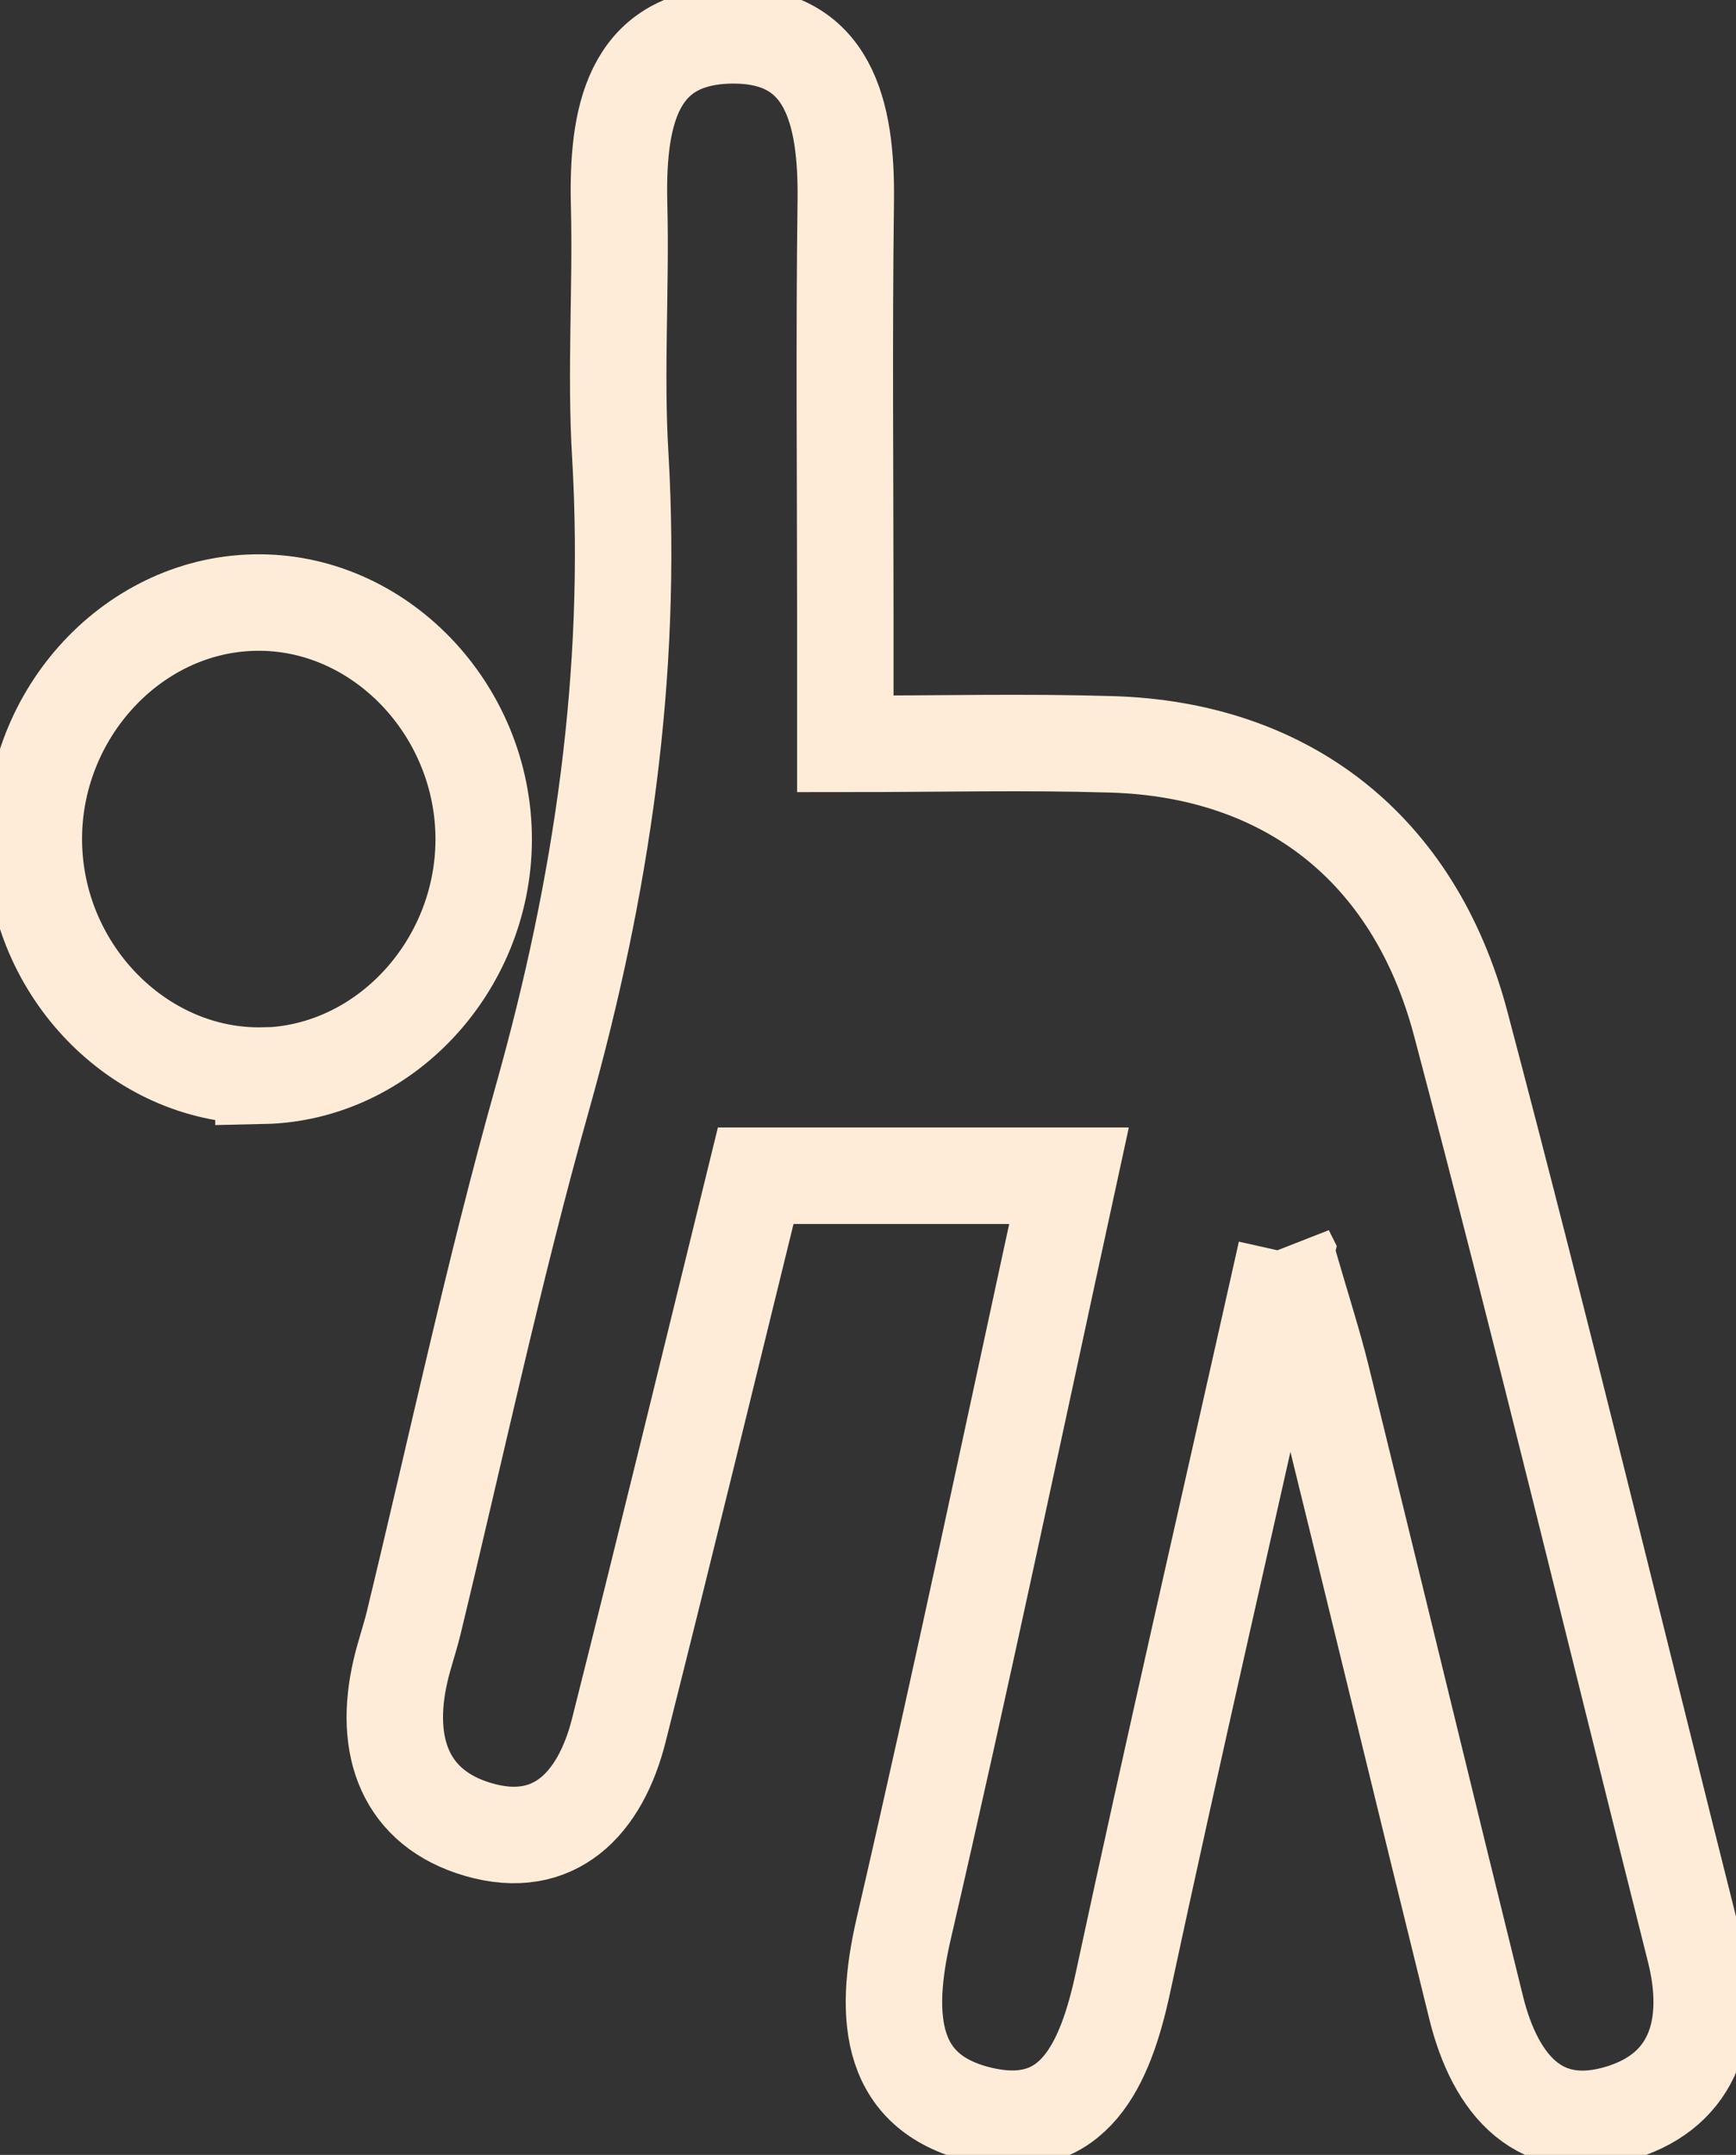 <svg width="54" height="67" viewBox="0 0 54 67" fill="none" xmlns="http://www.w3.org/2000/svg">
<rect x="0" y="0" width="54" height="67" fill="#333333" stroke="none"/>
<g clip-path="url(#clip0_5_3568)">
<path d="M40 38.933C38.174 47.09 36.496 54.354 34.93 61.648C34.383 64.187 33.407 66.373 30.612 65.775C27.663 65.14 27.467 62.763 28.106 59.987C29.896 52.258 31.525 44.492 33.252 36.556H23.507C22.11 42.24 20.706 48.021 19.252 53.786C18.669 56.104 17.23 57.566 14.885 56.886C12.617 56.23 11.901 54.318 12.463 51.926C12.575 51.446 12.736 50.988 12.856 50.508C14.183 45.038 15.355 39.524 16.879 34.113C18.718 27.572 19.695 20.98 19.294 14.152C19.14 11.582 19.322 8.991 19.259 6.408C19.189 3.713 19.617 1.166 22.706 1.1C25.789 1.041 26.343 3.506 26.308 6.245C26.252 10.549 26.294 14.845 26.294 19.149C26.294 20.345 26.294 21.548 26.294 23.128C29.257 23.128 31.911 23.062 34.565 23.143C39.986 23.298 43.981 26.339 45.434 31.817C47.969 41.392 50.293 51.025 52.715 60.629C53.312 62.999 52.715 64.955 50.461 65.671C47.927 66.476 46.515 64.859 45.912 62.401C44.297 55.868 42.717 49.327 41.109 42.794C40.856 41.768 40.526 40.757 39.993 38.919L40 38.933Z" stroke="#FEECD8" stroke-width="3" stroke-miterlimit="10"/>
<path d="M8.194 33.441C4.465 33.522 1.236 30.348 1.06 26.421C0.878 22.353 4.03 18.817 7.906 18.736C11.774 18.647 15.06 22.05 15.046 26.125C15.025 30.06 11.936 33.367 8.194 33.448V33.441Z" stroke="#FEECD8" stroke-width="3" stroke-miterlimit="10"/>
</g>
<defs>
<clipPath id="clip0_5_3568">
<rect width="54" height="67" fill="white"/>
</clipPath>
</defs>
</svg>
